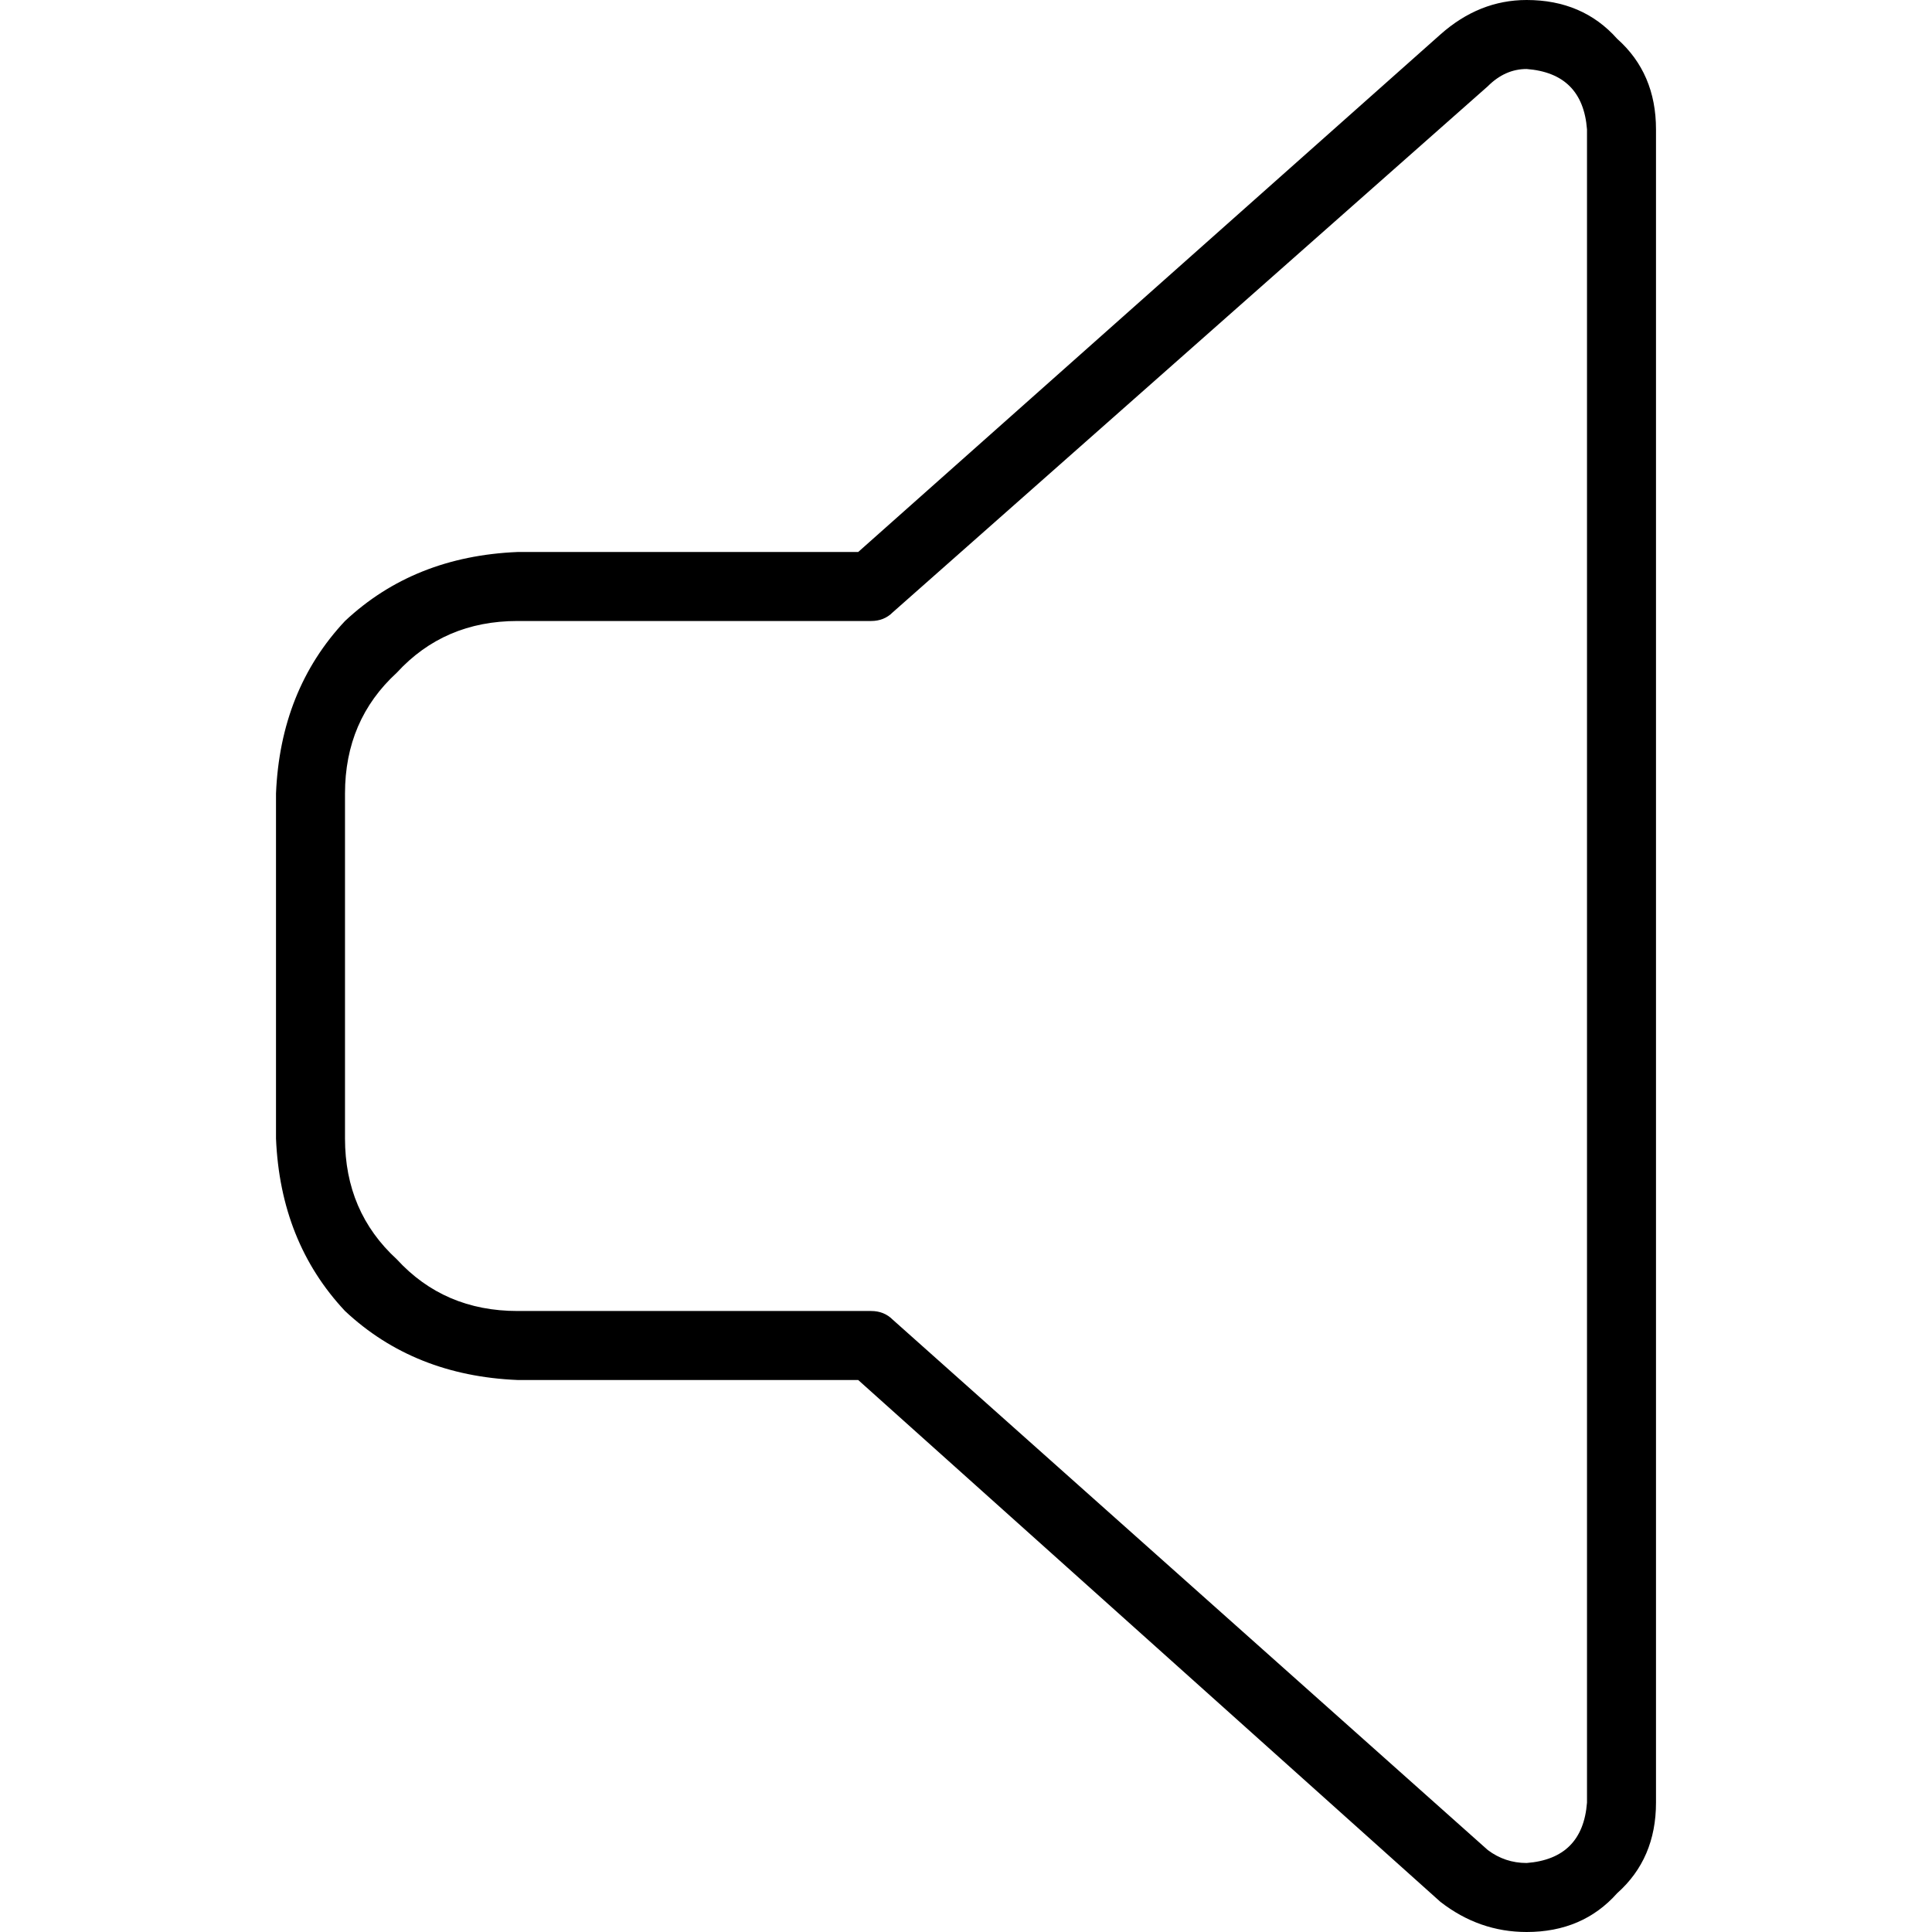 <svg xmlns="http://www.w3.org/2000/svg" viewBox="0 0 512 512">
  <path d="M 404.571 18.286 Q 398.857 18.286 394.286 22.857 L 236.571 162.286 L 236.571 162.286 Q 234.286 164.571 230.857 164.571 L 137.143 164.571 L 137.143 164.571 Q 117.714 164.571 105.143 178.286 Q 91.429 190.857 91.429 210.286 L 91.429 301.714 L 91.429 301.714 Q 91.429 321.143 105.143 333.714 Q 117.714 347.429 137.143 347.429 L 230.857 347.429 L 230.857 347.429 Q 234.286 347.429 236.571 349.714 L 394.286 490.286 L 394.286 490.286 Q 398.857 493.714 404.571 493.714 Q 419.429 492.571 420.571 477.714 L 420.571 34.286 L 420.571 34.286 Q 419.429 19.429 404.571 18.286 L 404.571 18.286 Z M 381.714 9.143 Q 392 0 404.571 0 Q 419.429 0 428.571 10.286 Q 438.857 19.429 438.857 34.286 L 438.857 477.714 L 438.857 477.714 Q 438.857 492.571 428.571 501.714 Q 419.429 512 404.571 512 Q 392 512 381.714 504 L 227.429 365.714 L 227.429 365.714 L 137.143 365.714 L 137.143 365.714 Q 109.714 364.571 91.429 347.429 Q 74.286 329.143 73.143 301.714 L 73.143 210.286 L 73.143 210.286 Q 74.286 182.857 91.429 164.571 Q 109.714 147.429 137.143 146.286 L 227.429 146.286 L 227.429 146.286 L 381.714 9.143 L 381.714 9.143 Z" />
</svg>